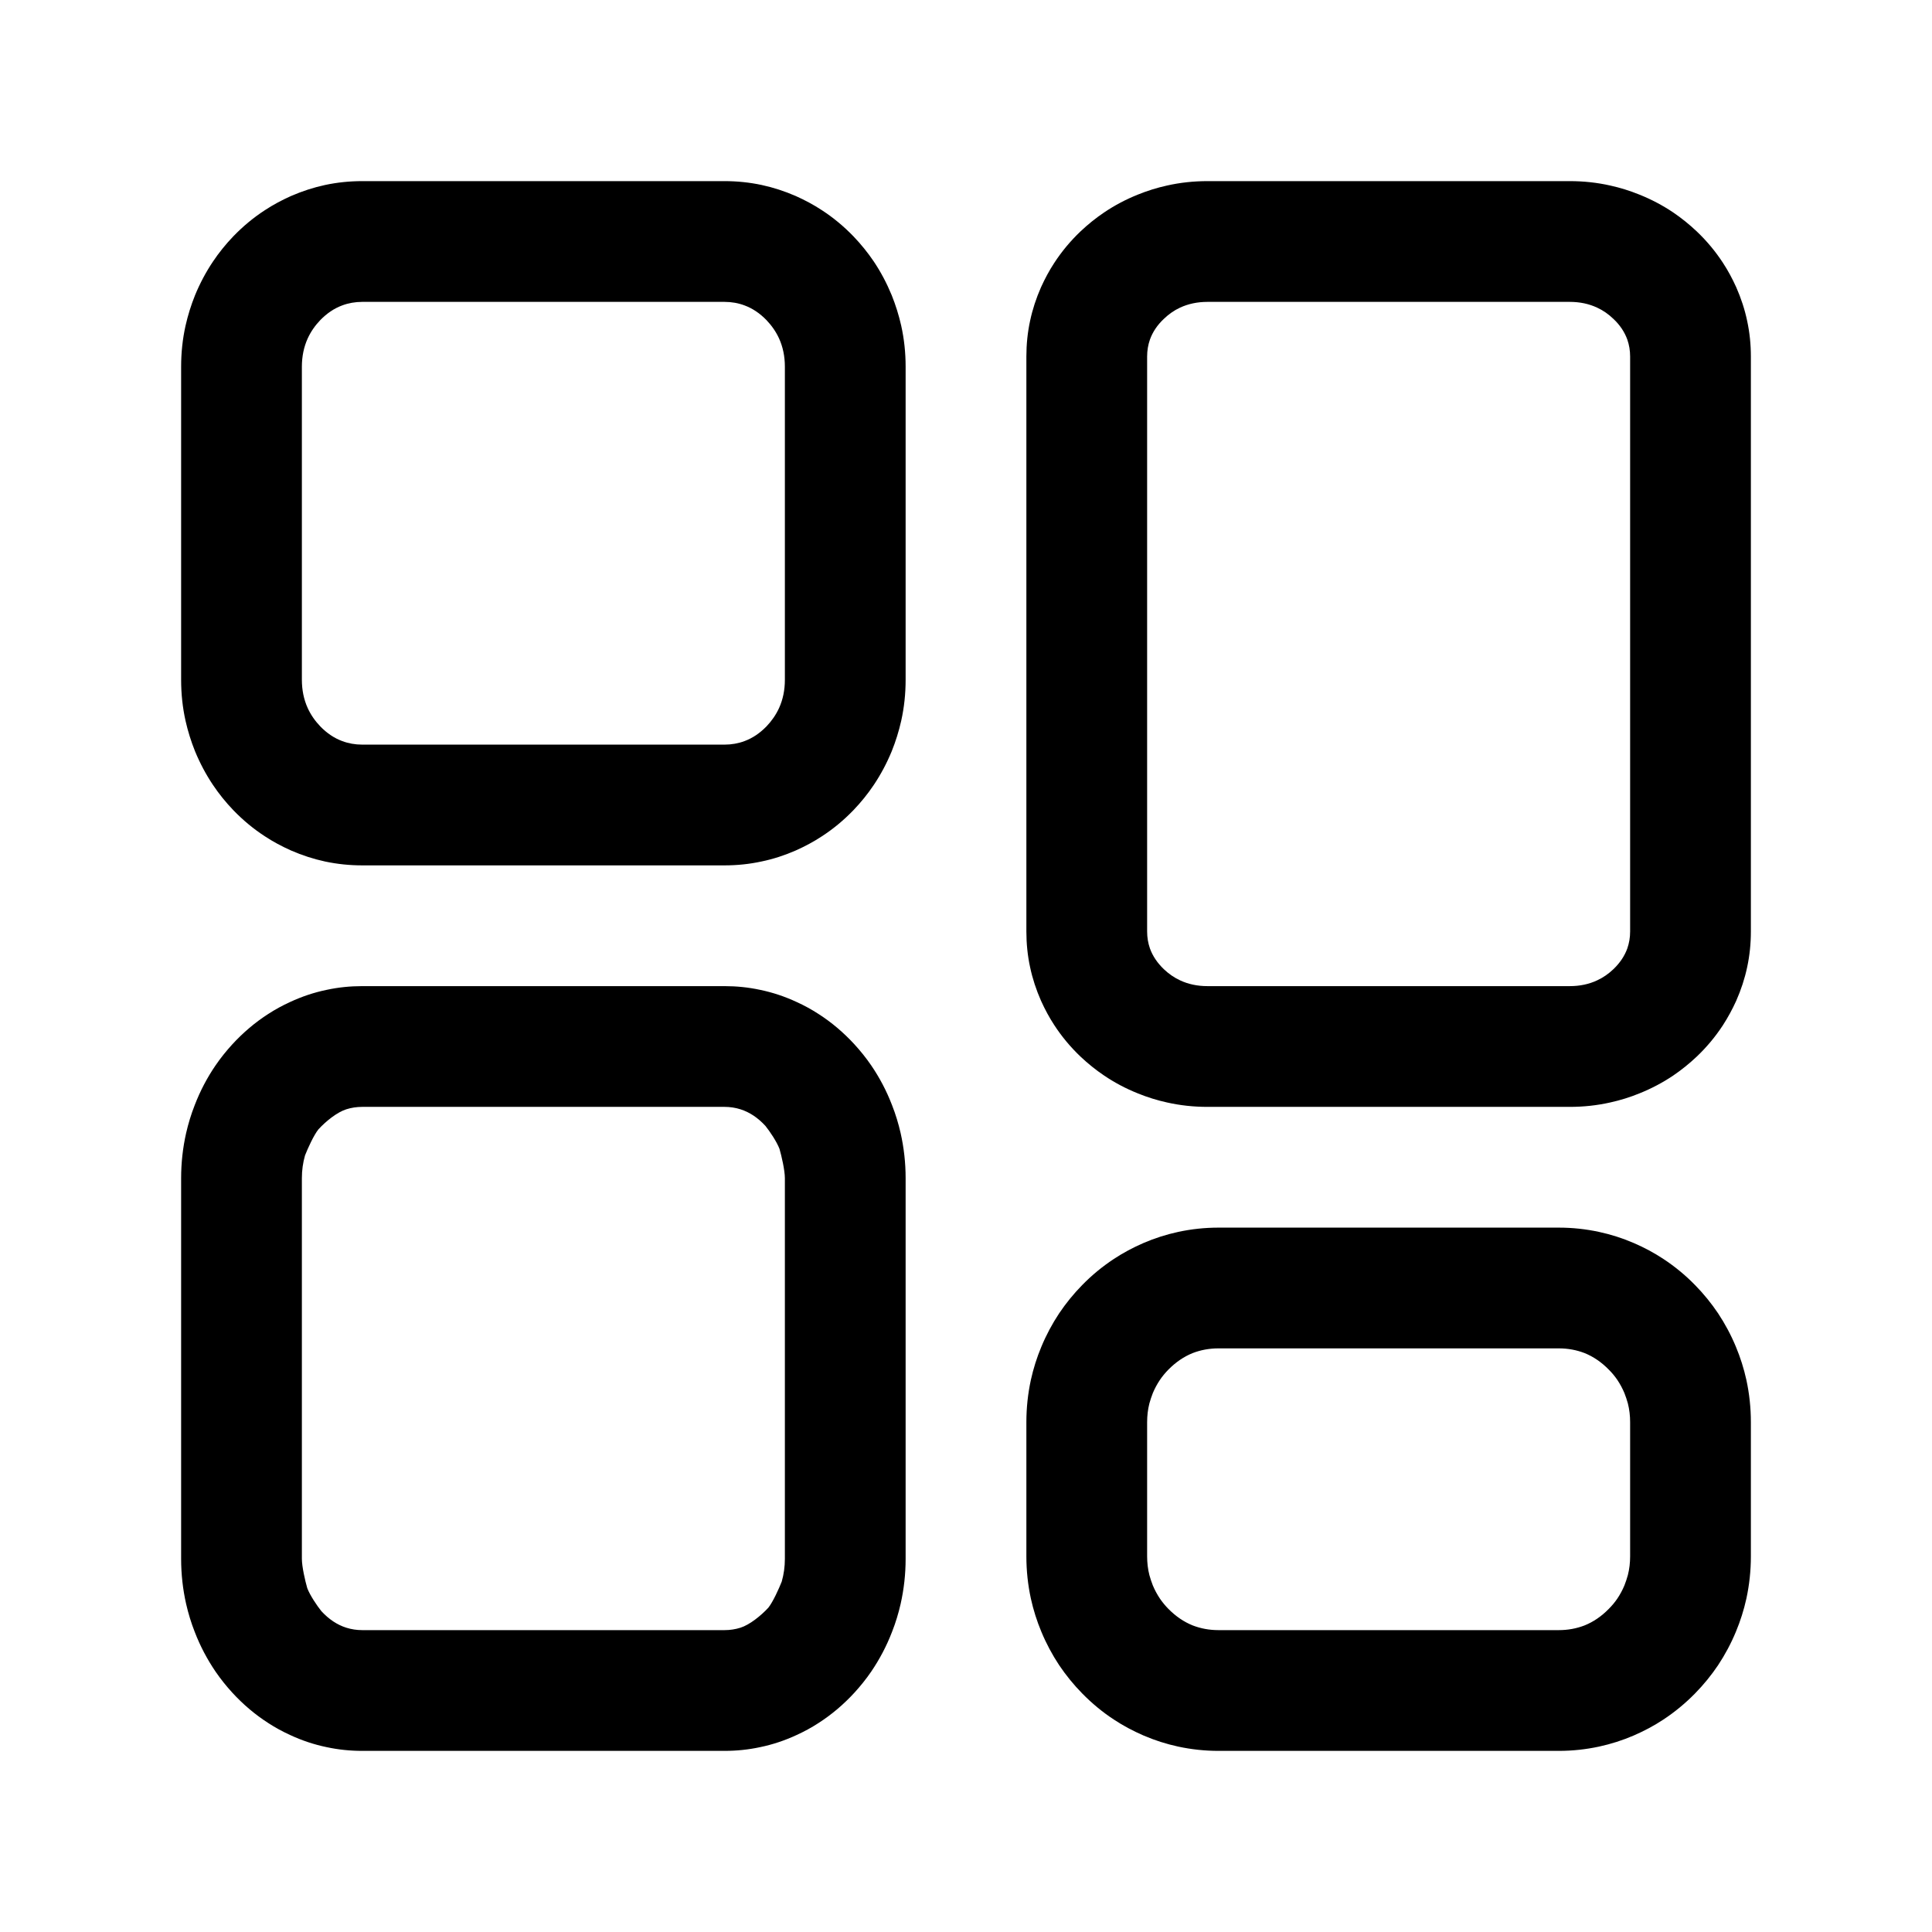 <svg viewBox="0 0 24 24" xmlns="http://www.w3.org/2000/svg"
	xmlns:xlink="http://www.w3.org/1999/xlink">
	<defs />
	<g opacity="0" />
	<path id="矢量 244"
		d="M9 2.25C9.158 2.25 9.312 2.266 9.462 2.298C9.606 2.329 9.747 2.375 9.885 2.435C9.999 2.486 10.108 2.544 10.211 2.612C10.351 2.703 10.481 2.811 10.601 2.935C10.695 3.033 10.78 3.138 10.855 3.249C10.942 3.379 11.016 3.519 11.077 3.667C11.127 3.791 11.166 3.917 11.195 4.045C11.232 4.211 11.25 4.381 11.25 4.556L11.25 8.444C11.25 8.619 11.232 8.789 11.195 8.955C11.166 9.083 11.127 9.209 11.077 9.333C11.016 9.481 10.942 9.62 10.855 9.75C10.78 9.862 10.695 9.967 10.601 10.065C10.481 10.189 10.351 10.297 10.211 10.388C10.108 10.456 9.999 10.514 9.885 10.565C9.748 10.625 9.607 10.671 9.463 10.701C9.312 10.734 9.158 10.75 9 10.75L4.5 10.75C4.343 10.75 4.189 10.734 4.038 10.702C3.894 10.671 3.753 10.625 3.615 10.565C3.501 10.514 3.392 10.456 3.289 10.388C3.149 10.297 3.019 10.189 2.899 10.065C2.805 9.967 2.72 9.862 2.645 9.75C2.558 9.62 2.484 9.481 2.423 9.333C2.373 9.209 2.334 9.083 2.305 8.955C2.268 8.789 2.25 8.619 2.25 8.444L2.25 4.556C2.25 4.381 2.268 4.211 2.305 4.045C2.334 3.917 2.373 3.791 2.423 3.667C2.484 3.519 2.558 3.38 2.645 3.25C2.72 3.138 2.805 3.033 2.899 2.935C3.019 2.811 3.149 2.703 3.289 2.612C3.392 2.544 3.501 2.486 3.615 2.435C3.753 2.375 3.894 2.329 4.038 2.298C4.188 2.266 4.343 2.25 4.5 2.25L9 2.25ZM20.004 2.305C19.84 2.268 19.672 2.25 19.5 2.25L15 2.25C14.828 2.25 14.66 2.268 14.496 2.305C14.374 2.332 14.254 2.369 14.136 2.417C13.986 2.477 13.846 2.551 13.716 2.639C13.612 2.709 13.514 2.788 13.422 2.875C13.297 2.994 13.189 3.124 13.097 3.265C13.034 3.361 12.98 3.462 12.932 3.568C12.872 3.704 12.826 3.844 12.796 3.986C12.765 4.13 12.75 4.278 12.75 4.429L12.75 11.571C12.75 11.722 12.765 11.87 12.796 12.014C12.826 12.156 12.872 12.296 12.932 12.432C12.98 12.538 13.034 12.639 13.097 12.735C13.189 12.876 13.297 13.006 13.422 13.125C13.514 13.212 13.612 13.291 13.716 13.361C13.846 13.449 13.986 13.523 14.136 13.583C14.254 13.631 14.374 13.668 14.496 13.695C14.66 13.732 14.828 13.75 15 13.75L19.5 13.75C19.672 13.75 19.84 13.732 20.004 13.695C20.126 13.668 20.247 13.631 20.364 13.583C20.514 13.523 20.654 13.449 20.785 13.361C20.888 13.291 20.986 13.212 21.078 13.125C21.203 13.006 21.311 12.876 21.403 12.735C21.465 12.639 21.52 12.538 21.568 12.432C21.628 12.296 21.674 12.156 21.704 12.014C21.735 11.87 21.75 11.722 21.75 11.571L21.75 4.429C21.75 4.278 21.735 4.131 21.704 3.987C21.674 3.844 21.628 3.704 21.568 3.568C21.52 3.462 21.466 3.361 21.403 3.265C21.311 3.124 21.203 2.994 21.078 2.875C20.986 2.788 20.888 2.709 20.785 2.639C20.654 2.551 20.514 2.477 20.364 2.417C20.246 2.369 20.126 2.332 20.004 2.305ZM15 3.75L19.5 3.75C19.625 3.75 19.739 3.774 19.841 3.822C19.915 3.856 19.982 3.903 20.043 3.962C20.124 4.038 20.181 4.124 20.215 4.218C20.238 4.284 20.25 4.354 20.25 4.429L20.25 11.571C20.25 11.646 20.238 11.716 20.215 11.782C20.181 11.876 20.124 11.961 20.043 12.039C19.982 12.097 19.915 12.144 19.841 12.178C19.739 12.226 19.625 12.25 19.5 12.25L15 12.25C14.875 12.25 14.761 12.226 14.659 12.178C14.585 12.144 14.518 12.097 14.457 12.039C14.376 11.961 14.319 11.876 14.285 11.782C14.262 11.716 14.25 11.646 14.25 11.571L14.25 4.429C14.25 4.354 14.262 4.284 14.285 4.218C14.319 4.124 14.376 4.038 14.457 3.962C14.518 3.903 14.585 3.856 14.658 3.822C14.761 3.774 14.875 3.75 15 3.75ZM9 3.75L4.5 3.75C4.412 3.75 4.328 3.765 4.251 3.794C4.151 3.831 4.061 3.892 3.979 3.976C3.912 4.046 3.86 4.122 3.822 4.205C3.774 4.311 3.75 4.428 3.75 4.556L3.75 8.444C3.75 8.572 3.774 8.689 3.822 8.795C3.86 8.878 3.912 8.954 3.979 9.024C4.061 9.108 4.151 9.169 4.251 9.206C4.328 9.235 4.412 9.25 4.5 9.25L9 9.25C9.088 9.25 9.172 9.235 9.249 9.206C9.349 9.169 9.439 9.108 9.521 9.024C9.588 8.954 9.64 8.878 9.678 8.795C9.726 8.689 9.75 8.572 9.75 8.444L9.75 4.556C9.75 4.428 9.726 4.311 9.678 4.205C9.64 4.122 9.588 4.046 9.521 3.976C9.439 3.892 9.349 3.831 9.249 3.794C9.172 3.765 9.088 3.75 9 3.75ZM9.441 12.296C9.297 12.265 9.15 12.25 9 12.25L4.5 12.25C4.35 12.25 4.203 12.265 4.059 12.296C3.903 12.328 3.75 12.379 3.602 12.448C3.508 12.491 3.418 12.54 3.332 12.596C3.17 12.7 3.021 12.826 2.886 12.973C2.811 13.055 2.741 13.142 2.678 13.234C2.574 13.386 2.487 13.551 2.419 13.728C2.374 13.842 2.339 13.958 2.312 14.076C2.271 14.258 2.25 14.445 2.25 14.636L2.25 19.364C2.25 19.555 2.271 19.742 2.312 19.924C2.339 20.042 2.374 20.158 2.419 20.272C2.487 20.449 2.574 20.613 2.678 20.766C2.741 20.858 2.811 20.945 2.886 21.027C3.021 21.174 3.17 21.3 3.332 21.404C3.418 21.46 3.508 21.509 3.602 21.552C3.75 21.621 3.903 21.672 4.059 21.704C4.203 21.735 4.35 21.75 4.5 21.75L9 21.75C9.15 21.75 9.297 21.735 9.441 21.704C9.597 21.672 9.75 21.621 9.898 21.552C9.992 21.509 10.082 21.46 10.168 21.404C10.33 21.3 10.479 21.174 10.614 21.027C10.689 20.945 10.759 20.858 10.822 20.766C10.926 20.613 11.013 20.449 11.081 20.272C11.126 20.158 11.161 20.042 11.188 19.924C11.229 19.742 11.25 19.555 11.25 19.364L11.25 14.636C11.25 14.445 11.229 14.258 11.188 14.076C11.161 13.958 11.126 13.842 11.081 13.728C11.013 13.551 10.926 13.386 10.822 13.234C10.759 13.142 10.689 13.055 10.614 12.973C10.479 12.826 10.33 12.7 10.168 12.596C10.082 12.54 9.992 12.491 9.898 12.448C9.75 12.379 9.597 12.328 9.441 12.296ZM4.5 13.75L9 13.75C9.069 13.75 9.135 13.76 9.198 13.78C9.312 13.816 9.415 13.885 9.508 13.986C9.565 14.057 9.648 14.181 9.683 14.271C9.709 14.361 9.75 14.538 9.75 14.636L9.75 19.364C9.75 19.462 9.737 19.556 9.711 19.647C9.676 19.736 9.602 19.899 9.545 19.971C9.452 20.072 9.312 20.184 9.198 20.22C9.135 20.24 9.069 20.25 9 20.25L4.5 20.25C4.431 20.25 4.365 20.24 4.302 20.22C4.188 20.184 4.085 20.115 3.992 20.014C3.935 19.943 3.852 19.819 3.817 19.729C3.791 19.639 3.75 19.462 3.75 19.364L3.75 14.636C3.75 14.538 3.763 14.444 3.789 14.353C3.824 14.264 3.898 14.101 3.955 14.03C4.048 13.928 4.188 13.816 4.302 13.78C4.365 13.76 4.431 13.75 4.5 13.75ZM19.364 15.25C19.534 15.25 19.7 15.268 19.863 15.303C20.011 15.335 20.156 15.381 20.297 15.442C20.426 15.498 20.548 15.563 20.663 15.639C20.804 15.732 20.935 15.839 21.056 15.963C21.163 16.072 21.259 16.19 21.343 16.315C21.429 16.445 21.503 16.583 21.564 16.73C21.62 16.864 21.663 17.001 21.694 17.141C21.731 17.312 21.75 17.487 21.75 17.667L21.75 19.333C21.75 19.513 21.731 19.688 21.694 19.859C21.663 19.999 21.62 20.136 21.564 20.27C21.503 20.417 21.429 20.555 21.343 20.685C21.259 20.81 21.163 20.928 21.056 21.037C20.935 21.16 20.804 21.268 20.663 21.361C20.548 21.437 20.426 21.502 20.297 21.558C20.156 21.619 20.011 21.665 19.863 21.697C19.7 21.732 19.534 21.75 19.364 21.75L15.136 21.75C14.966 21.75 14.8 21.732 14.637 21.697C14.489 21.665 14.344 21.619 14.203 21.558C14.074 21.502 13.952 21.437 13.837 21.361C13.696 21.269 13.565 21.16 13.444 21.037C13.337 20.928 13.241 20.81 13.157 20.685C13.071 20.555 12.997 20.417 12.936 20.27C12.88 20.136 12.837 19.999 12.806 19.859C12.769 19.688 12.75 19.513 12.75 19.333L12.75 17.667C12.75 17.487 12.769 17.312 12.806 17.141C12.837 17.001 12.88 16.864 12.936 16.73C12.997 16.583 13.071 16.445 13.157 16.315C13.241 16.19 13.337 16.072 13.444 15.963C13.565 15.839 13.696 15.732 13.837 15.639C13.952 15.563 14.074 15.498 14.203 15.442C14.344 15.381 14.489 15.335 14.637 15.303C14.8 15.268 14.966 15.25 15.136 15.25L19.364 15.25ZM19.364 16.75L15.136 16.75C15.022 16.75 14.916 16.77 14.817 16.808C14.707 16.852 14.606 16.921 14.514 17.014C14.475 17.054 14.439 17.097 14.408 17.143C14.374 17.194 14.345 17.248 14.321 17.305C14.304 17.348 14.29 17.391 14.278 17.434C14.259 17.509 14.25 17.587 14.25 17.667L14.25 19.333C14.25 19.413 14.259 19.491 14.278 19.566C14.29 19.609 14.304 19.652 14.321 19.695C14.345 19.752 14.374 19.806 14.408 19.857C14.439 19.903 14.475 19.946 14.514 19.986C14.606 20.079 14.707 20.148 14.817 20.192C14.916 20.23 15.022 20.25 15.136 20.25L19.364 20.25C19.478 20.25 19.584 20.23 19.683 20.192C19.793 20.148 19.894 20.079 19.985 19.986C20.025 19.946 20.061 19.903 20.092 19.857C20.126 19.806 20.155 19.752 20.179 19.695C20.196 19.652 20.21 19.609 20.222 19.566C20.241 19.491 20.25 19.413 20.25 19.333L20.25 17.667C20.25 17.587 20.241 17.509 20.222 17.434C20.21 17.391 20.196 17.348 20.179 17.305C20.155 17.248 20.126 17.194 20.092 17.143C20.061 17.097 20.025 17.054 19.985 17.014C19.894 16.921 19.793 16.852 19.683 16.808C19.584 16.77 19.478 16.75 19.364 16.75Z"
		fill-rule="evenodd" />
</svg>